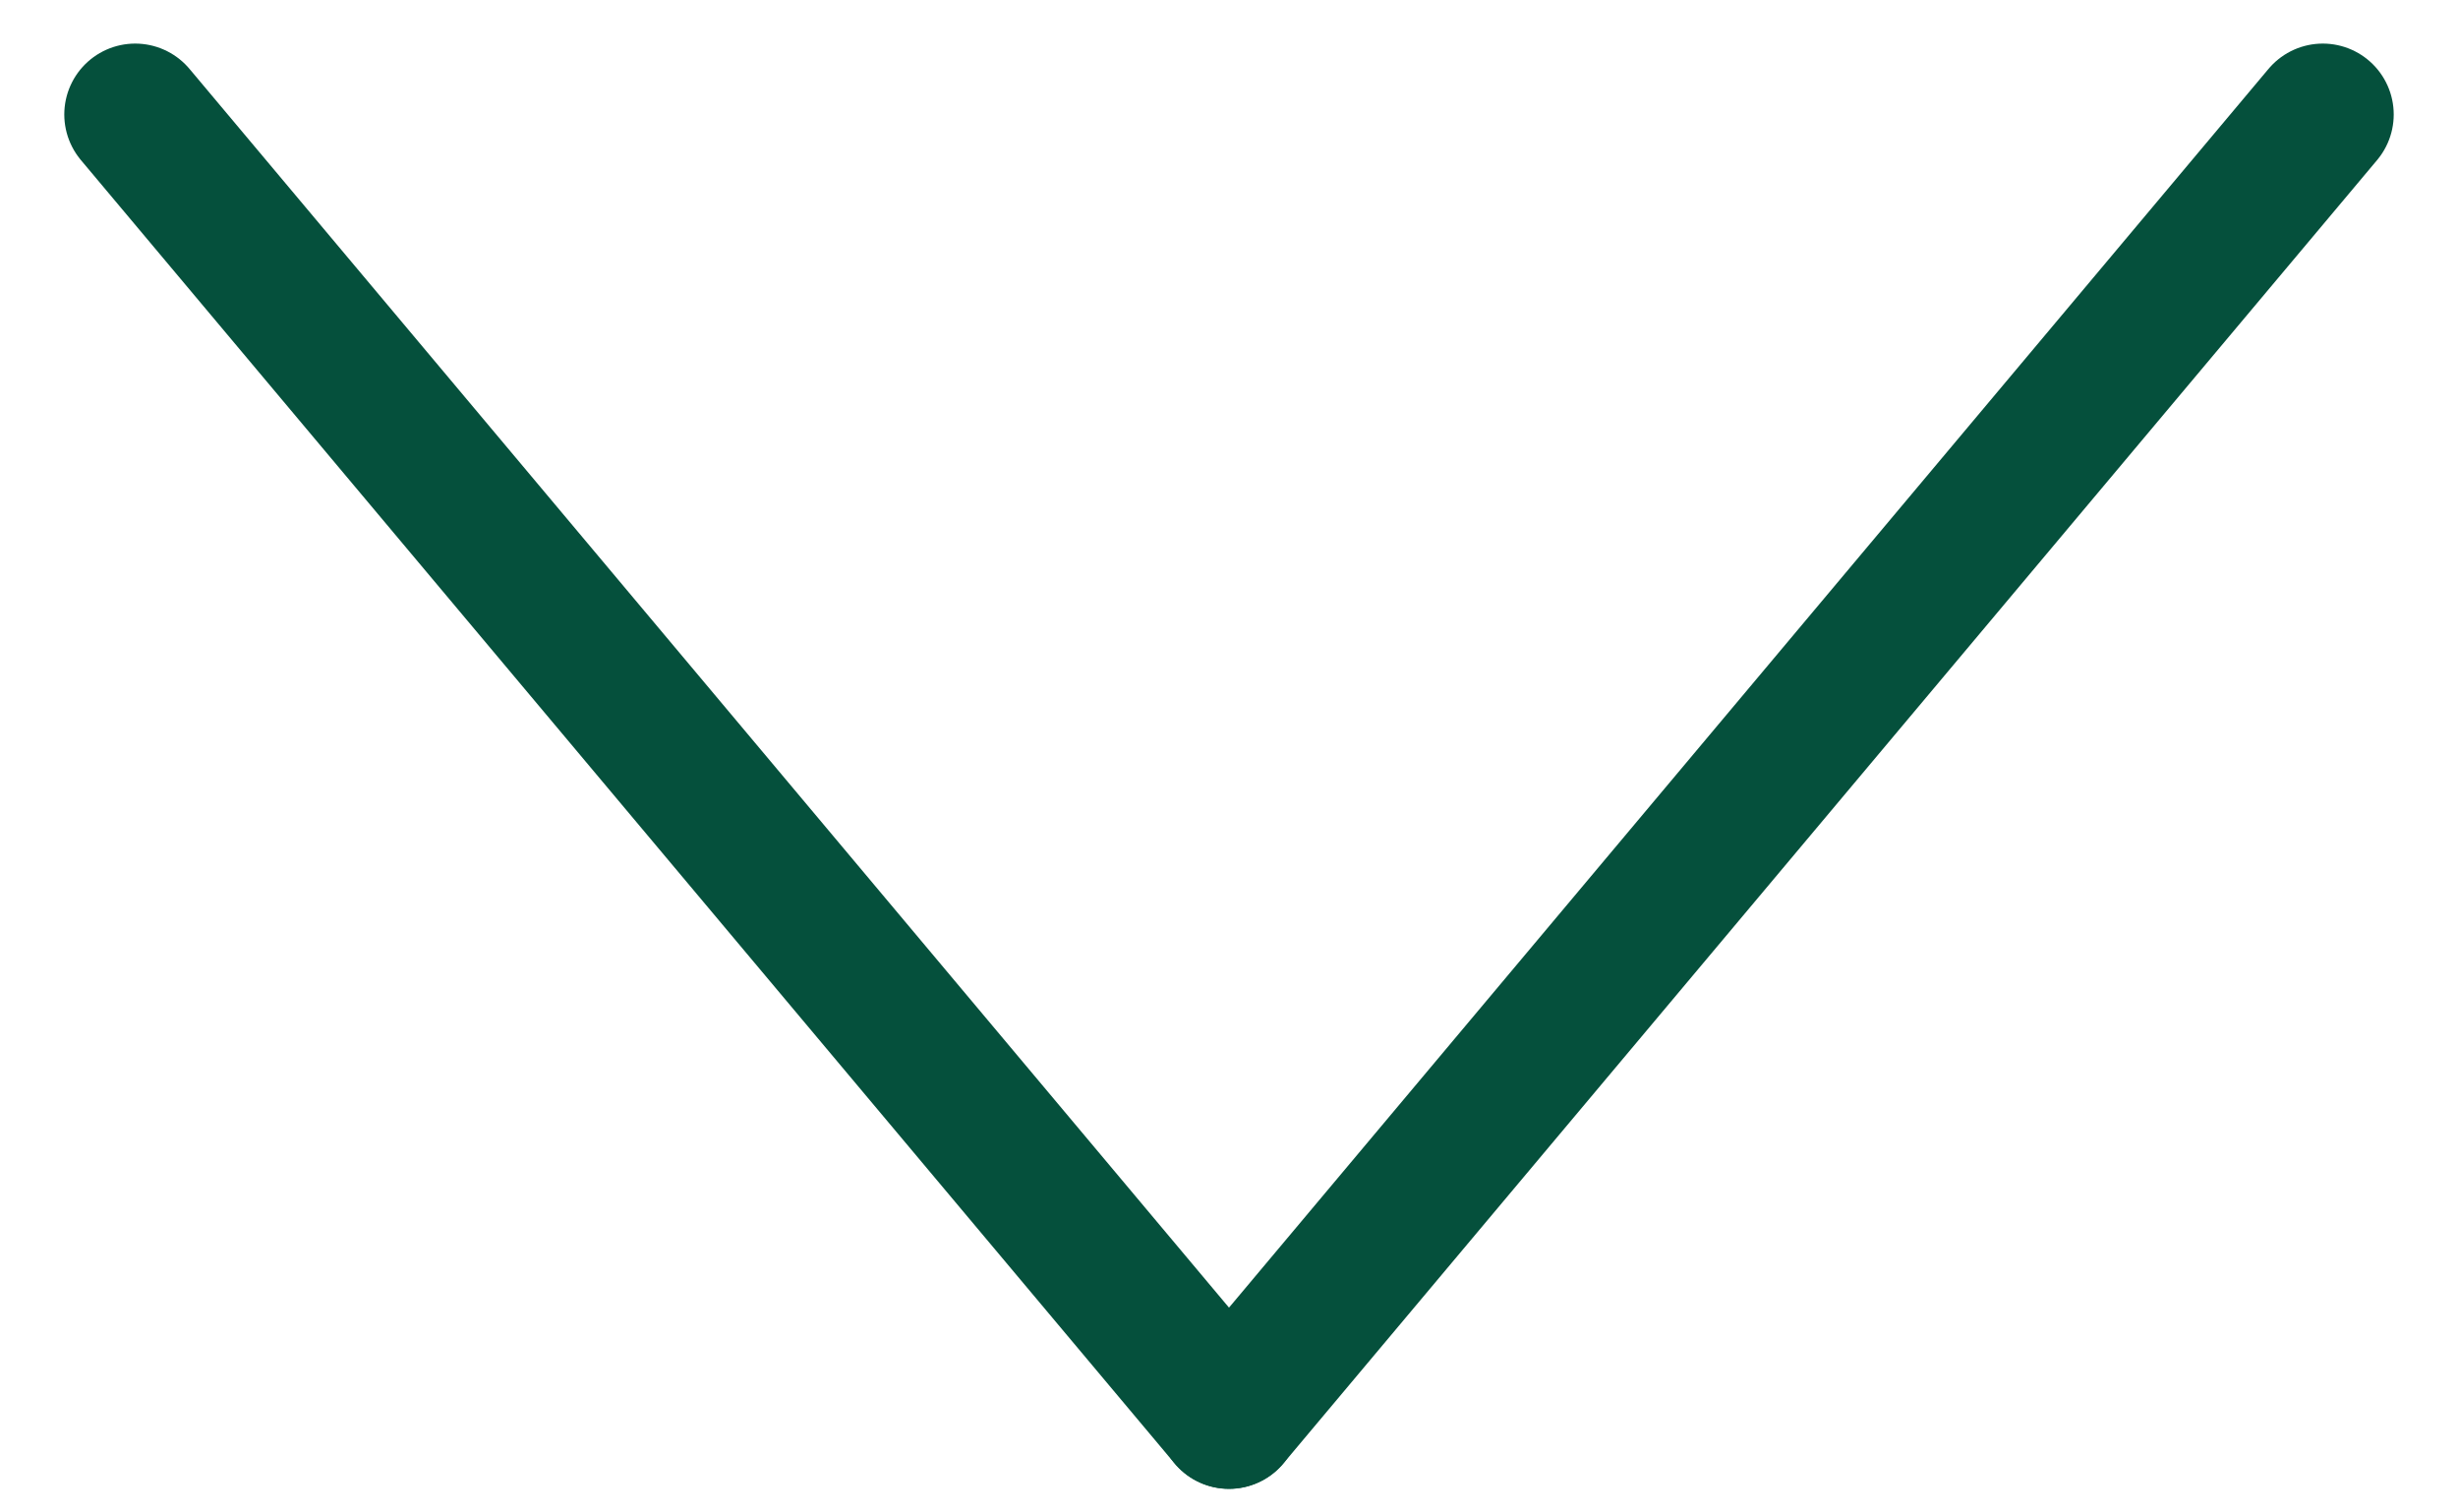 <svg width="26" height="16" viewBox="0 0 26 16" fill="none" xmlns="http://www.w3.org/2000/svg">
<path d="M13 15L24.57 1.211" stroke="#05503C" stroke-width="1.5" stroke-linecap="round"/>
<path d="M13 15L1.43 1.211" stroke="#05503C" stroke-width="1.5" stroke-linecap="round"/>
</svg>
